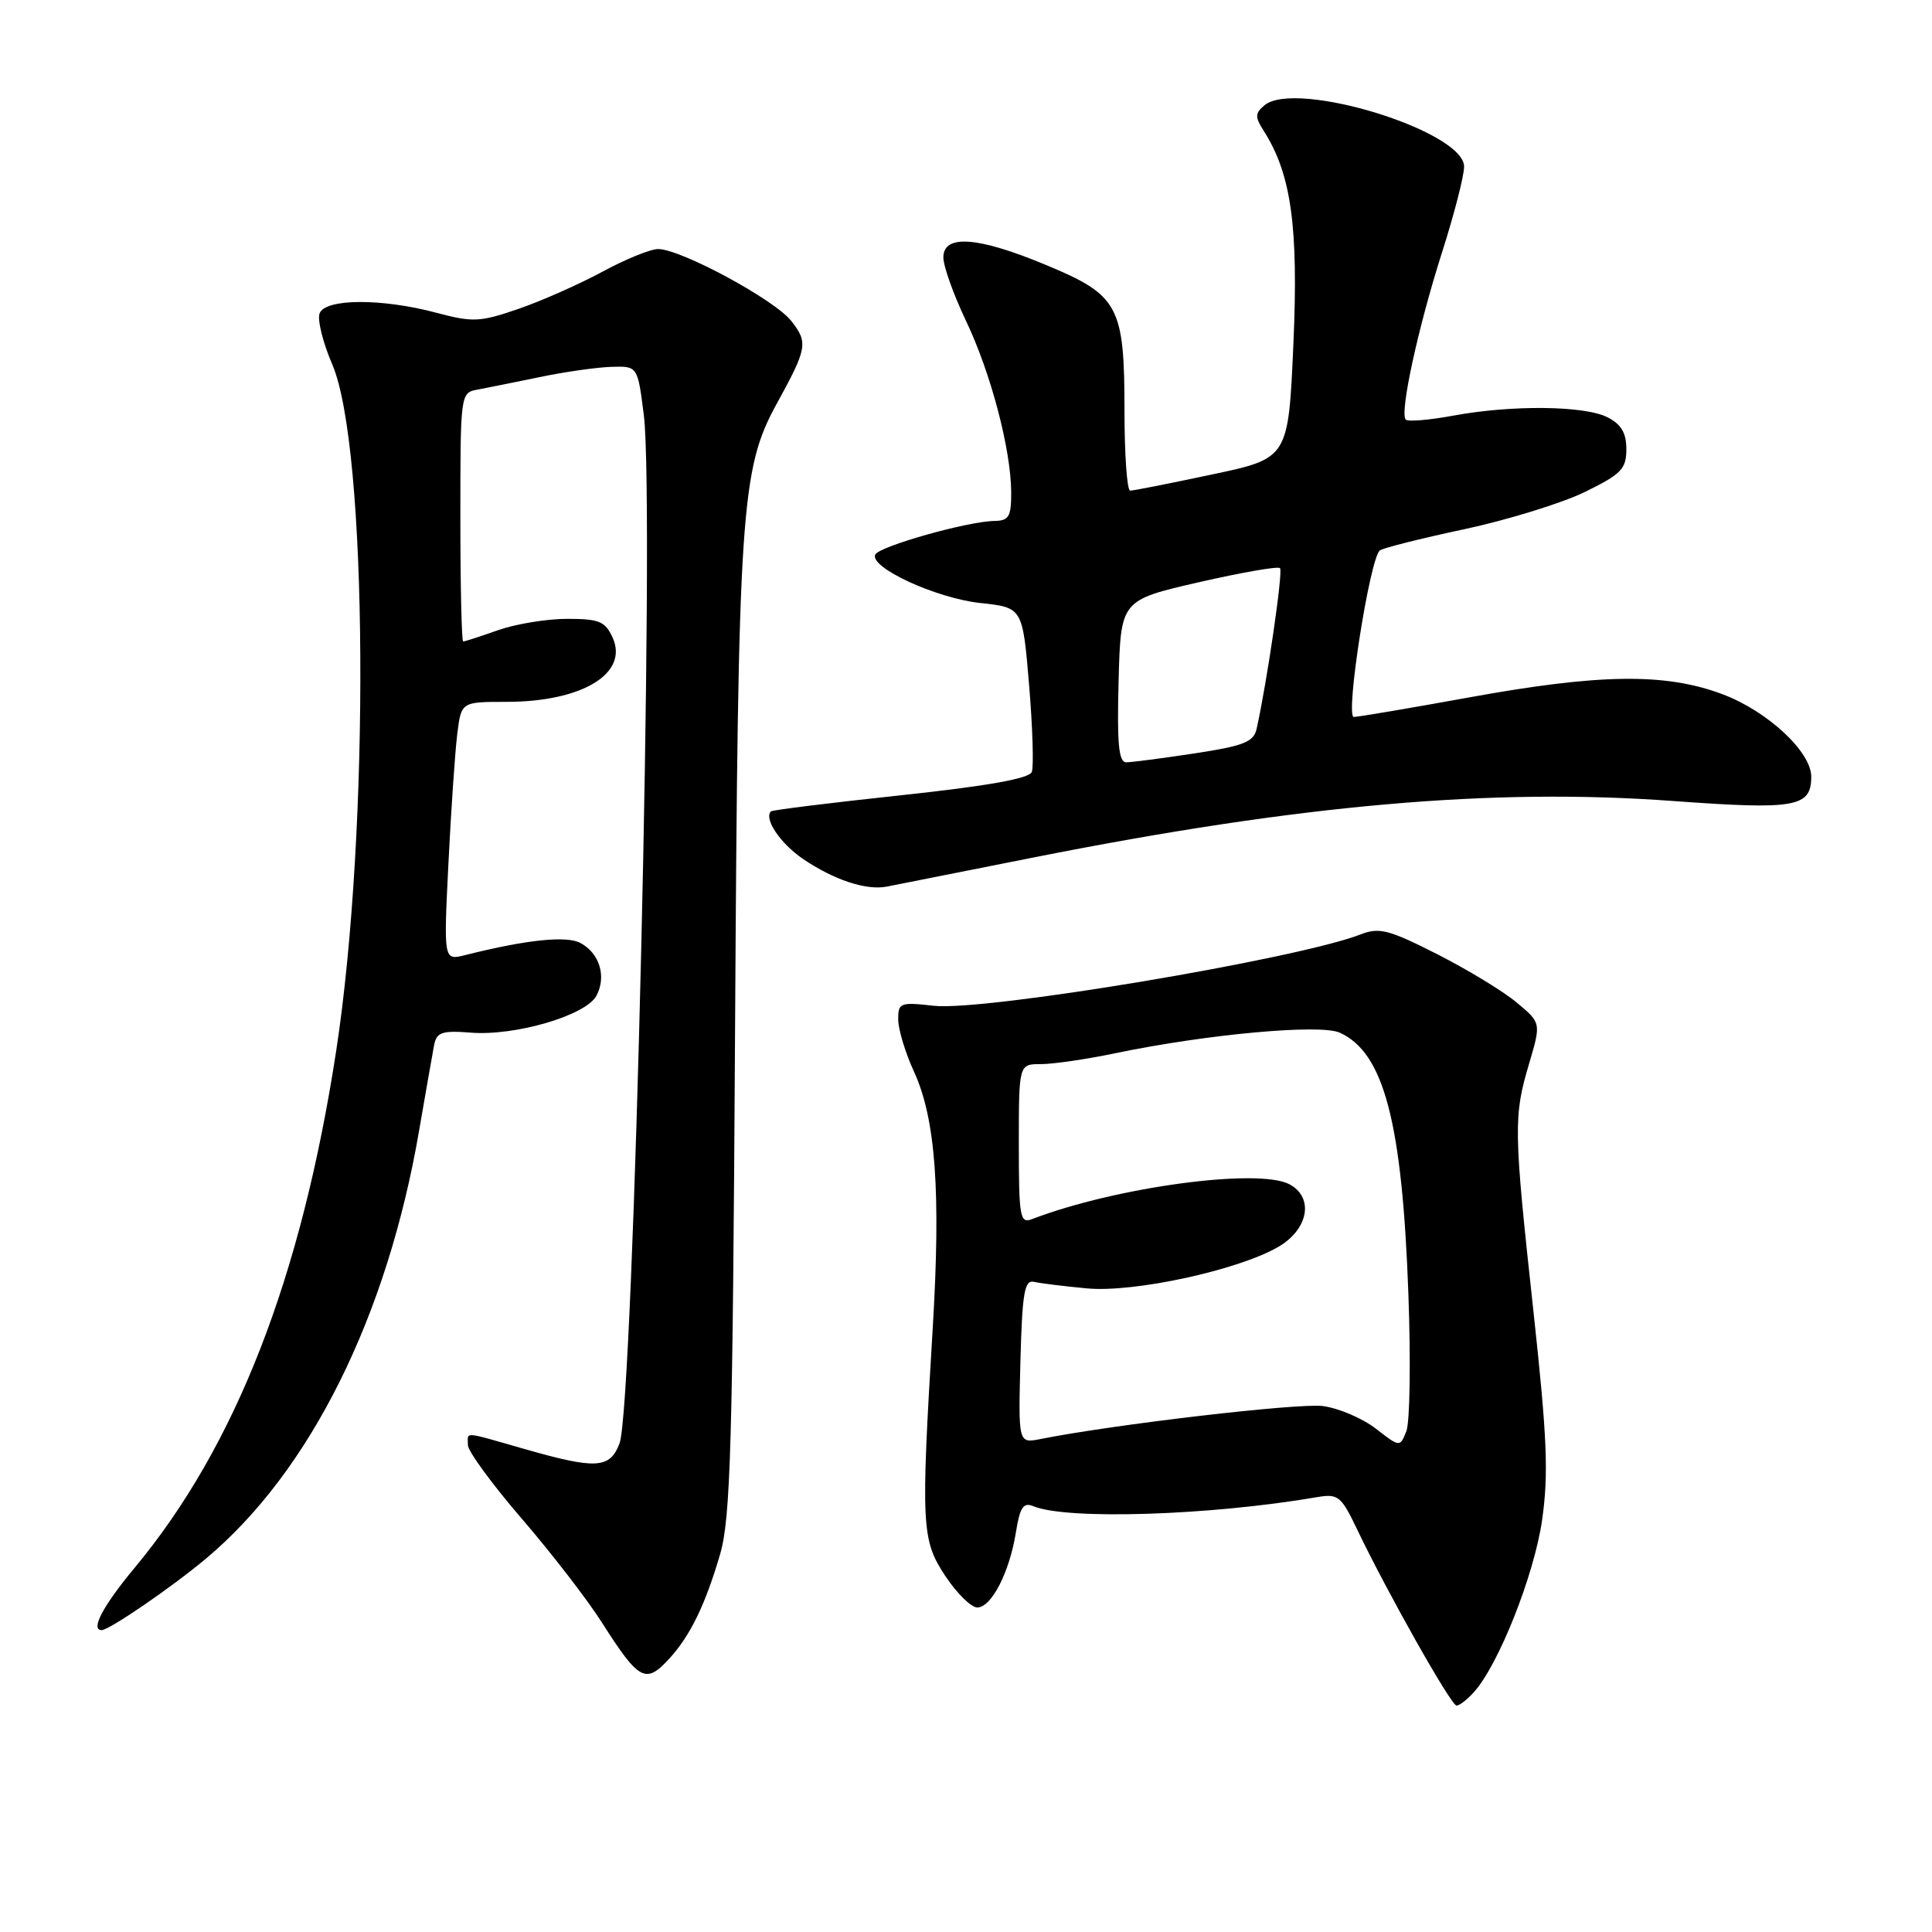 <?xml version="1.0" encoding="UTF-8" standalone="no"?>
<!DOCTYPE svg PUBLIC "-//W3C//DTD SVG 1.1//EN" "http://www.w3.org/Graphics/SVG/1.1/DTD/svg11.dtd" >
<svg xmlns="http://www.w3.org/2000/svg" xmlns:xlink="http://www.w3.org/1999/xlink" version="1.1" viewBox="0 0 256 256">
 <g >
 <path fill="currentColor"
d=" M 195.29 224.23 C 198.56 220.62 203.28 208.72 204.33 201.45 C 205.21 195.32 205.01 190.54 203.19 173.77 C 200.56 149.65 200.53 147.95 202.61 140.95 C 204.21 135.54 204.21 135.54 200.98 132.85 C 199.21 131.36 194.46 128.48 190.43 126.43 C 184.04 123.19 182.75 122.85 180.30 123.81 C 171.96 127.07 130.41 134.03 123.73 133.27 C 119.26 132.77 119.00 132.87 119.02 135.12 C 119.03 136.43 119.97 139.53 121.11 142.00 C 123.98 148.26 124.68 157.90 123.59 176.00 C 122.01 202.23 122.10 204.05 125.26 208.83 C 126.78 211.12 128.69 213.00 129.49 213.00 C 131.37 213.00 133.76 208.35 134.61 203.05 C 135.14 199.74 135.60 199.03 136.89 199.57 C 141.32 201.42 160.28 200.82 174.52 198.38 C 177.31 197.90 177.71 198.22 179.84 202.68 C 183.82 211.01 192.28 226.00 193.00 226.00 C 193.38 226.00 194.41 225.21 195.29 224.23 Z  M 88.71 219.75 C 91.47 216.73 93.48 212.59 95.42 205.93 C 96.81 201.15 97.08 191.54 97.40 136.44 C 97.80 67.59 98.16 62.16 102.92 53.50 C 106.98 46.10 107.10 45.40 104.84 42.52 C 102.62 39.70 90.21 33.00 87.20 33.00 C 86.19 33.00 82.85 34.36 79.79 36.02 C 76.72 37.68 71.72 39.89 68.67 40.94 C 63.61 42.68 62.65 42.73 57.81 41.44 C 50.57 39.51 43.11 39.55 42.35 41.52 C 42.03 42.36 42.78 45.39 44.02 48.27 C 48.75 59.26 49.04 109.95 44.54 139.29 C 39.92 169.35 31.22 191.67 17.80 207.79 C 13.65 212.78 11.95 216.00 13.47 216.00 C 14.47 216.00 22.81 210.29 27.32 206.50 C 41.11 194.94 51.32 174.42 55.54 149.77 C 56.42 144.67 57.31 139.60 57.52 138.49 C 57.86 136.77 58.56 136.53 62.38 136.83 C 68.26 137.30 77.64 134.55 79.03 131.94 C 80.39 129.40 79.45 126.31 76.91 124.95 C 75.05 123.96 69.78 124.51 61.62 126.56 C 58.78 127.27 58.78 127.27 59.42 114.39 C 59.77 107.30 60.30 99.59 60.59 97.25 C 61.12 93.00 61.12 93.00 67.09 93.00 C 77.14 93.00 83.34 89.24 81.17 84.47 C 80.19 82.33 79.38 82.00 75.15 82.00 C 72.45 82.00 68.34 82.68 66.00 83.50 C 63.66 84.33 61.58 85.00 61.37 85.00 C 61.17 85.00 61.00 77.58 61.00 68.52 C 61.00 52.22 61.02 52.03 63.25 51.63 C 64.49 51.40 68.20 50.65 71.50 49.97 C 74.80 49.28 79.07 48.67 81.00 48.61 C 84.49 48.50 84.49 48.50 85.31 55.00 C 86.80 66.91 83.98 186.29 82.09 191.26 C 80.82 194.61 79.00 194.72 69.50 192.00 C 61.17 189.62 62.00 189.68 62.00 191.48 C 62.00 192.29 65.20 196.66 69.11 201.20 C 73.02 205.73 77.80 211.92 79.74 214.97 C 84.70 222.75 85.55 223.20 88.71 219.75 Z  M 137.00 113.61 C 172.22 106.62 197.71 104.37 221.74 106.14 C 237.92 107.32 240.00 106.96 240.00 102.91 C 240.00 99.61 234.18 94.21 228.22 91.98 C 220.63 89.14 211.97 89.26 194.50 92.44 C 186.80 93.84 180.00 94.99 179.39 95.00 C 178.22 95.00 181.49 74.06 182.83 72.94 C 183.20 72.63 188.22 71.36 194.00 70.13 C 199.78 68.89 206.97 66.67 210.00 65.19 C 214.83 62.83 215.50 62.14 215.50 59.53 C 215.50 57.36 214.82 56.22 213.00 55.29 C 209.93 53.74 200.34 53.64 192.59 55.07 C 189.41 55.66 186.56 55.90 186.27 55.60 C 185.43 54.76 187.89 43.42 191.09 33.40 C 192.69 28.39 194.00 23.30 194.00 22.08 C 194.00 17.36 171.70 10.51 167.55 13.95 C 166.29 15.01 166.27 15.49 167.45 17.34 C 171.10 23.06 172.07 30.03 171.38 45.61 C 170.71 60.73 170.71 60.73 160.60 62.87 C 155.05 64.05 150.16 65.02 149.75 65.01 C 149.34 65.00 149.00 60.25 149.00 54.45 C 149.00 40.52 148.25 39.12 138.60 35.11 C 129.58 31.35 125.00 31.01 125.00 34.11 C 125.00 35.27 126.34 39.02 127.97 42.45 C 131.29 49.39 133.96 59.54 133.99 65.25 C 134.00 68.47 133.68 69.00 131.75 69.03 C 128.26 69.07 116.52 72.38 115.98 73.48 C 115.15 75.17 124.01 79.26 129.88 79.90 C 135.50 80.50 135.50 80.50 136.36 90.75 C 136.83 96.39 136.99 101.58 136.72 102.29 C 136.38 103.17 130.82 104.15 119.36 105.38 C 110.09 106.37 102.35 107.33 102.16 107.51 C 101.18 108.48 103.40 111.77 106.40 113.81 C 110.49 116.59 114.78 118.01 117.50 117.48 C 118.60 117.26 127.38 115.52 137.00 113.61 Z  M 182.30 189.30 C 180.54 187.94 177.39 186.59 175.30 186.31 C 172.09 185.88 147.52 188.75 137.87 190.68 C 134.93 191.26 134.93 191.26 135.21 180.38 C 135.45 171.31 135.75 169.56 137.00 169.85 C 137.82 170.04 141.00 170.44 144.05 170.72 C 150.27 171.30 164.07 168.30 169.38 165.22 C 173.38 162.89 174.14 158.68 170.87 156.93 C 166.76 154.73 147.82 157.29 136.75 161.54 C 135.15 162.16 135.00 161.30 135.00 151.61 C 135.00 141.00 135.00 141.00 137.93 141.00 C 139.55 141.00 143.94 140.36 147.68 139.58 C 159.83 137.04 174.94 135.65 177.54 136.84 C 183.38 139.50 185.80 148.71 186.62 171.50 C 186.94 180.30 186.82 188.46 186.35 189.64 C 185.50 191.78 185.50 191.78 182.30 189.30 Z  M 148.22 90.27 C 148.50 79.53 148.50 79.53 158.81 77.16 C 164.48 75.86 169.34 75.01 169.61 75.28 C 170.03 75.70 167.91 90.26 166.51 96.57 C 166.12 98.32 164.82 98.83 158.28 99.83 C 154.00 100.48 149.92 101.01 149.22 101.01 C 148.23 101.00 148.00 98.48 148.22 90.27 Z "/>
</g>
</svg>